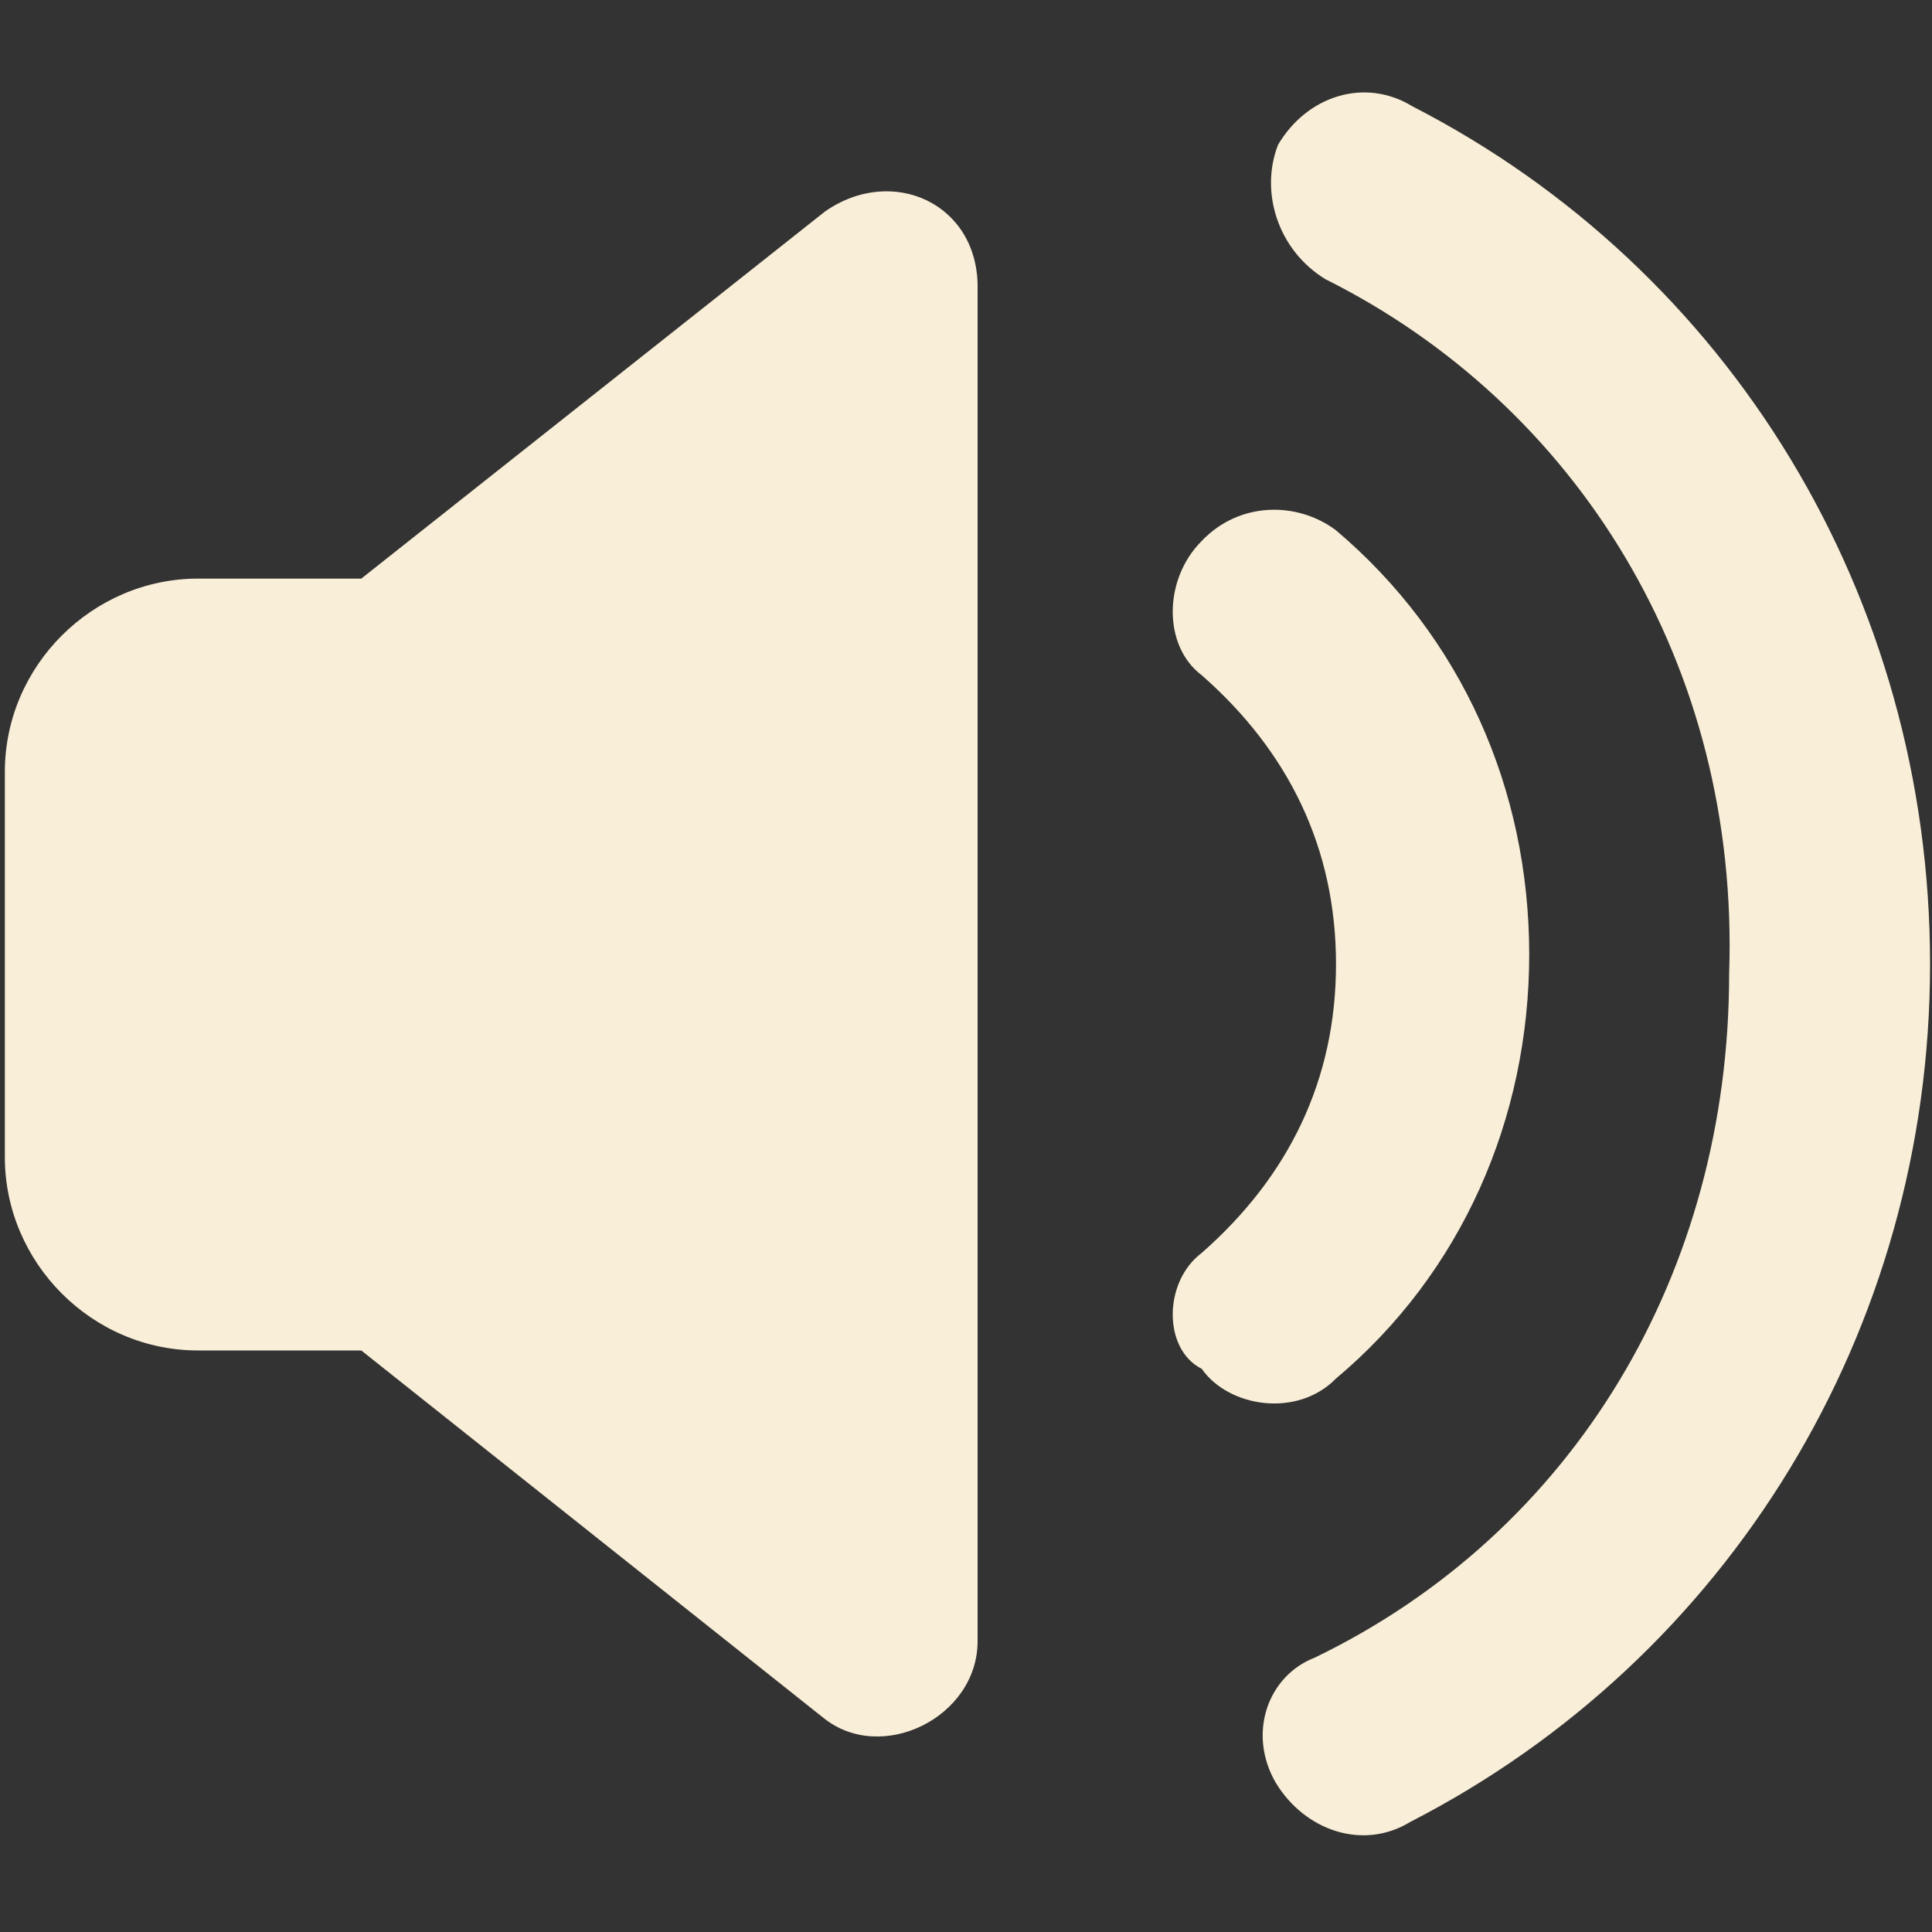 <svg width="35" height="35" viewBox="0 0 35 35" fill="none" xmlns="http://www.w3.org/2000/svg">
<rect x="0" y="0" width="35" height="35" fill="#333333" stroke="none"/>
<path d="M25.585 1.925C24.727 1.4 23.677 1.732 23.152 2.625C22.82 3.482 23.152 4.532 24.01 5.057C28.56 7.332 31.517 12.04 31.325 17.64C31.325 23.047 28.525 27.755 23.817 30.03C22.96 30.363 22.593 31.413 23.117 32.305C23.642 33.163 24.692 33.53 25.55 33.005C31.308 30.047 34.965 24.115 34.965 17.465C34.965 10.815 31.343 4.882 25.585 1.925ZM14.945 3.832L6.545 10.482H3.588C1.68 10.482 0.088 12.057 0.088 13.982V20.965C0.088 22.872 1.663 24.465 3.588 24.465H6.545L14.91 31.115C15.96 31.973 17.71 31.115 17.71 29.733V5.25C17.745 3.692 16.17 2.975 14.945 3.832Z" fill="#F9EED7"/>
<path d="M24.203 24.973C26.478 23.065 27.703 20.265 27.703 17.29C27.703 14.297 26.478 11.533 24.203 9.607C23.503 9.082 22.453 9.082 21.77 9.8C21.07 10.5 21.07 11.707 21.77 12.232C23.345 13.615 24.203 15.365 24.203 17.465C24.203 19.565 23.345 21.315 21.77 22.698C21.07 23.223 21.07 24.448 21.77 24.797C22.26 25.497 23.503 25.69 24.203 24.973Z" fill="#F9EED7"/>
</svg>
